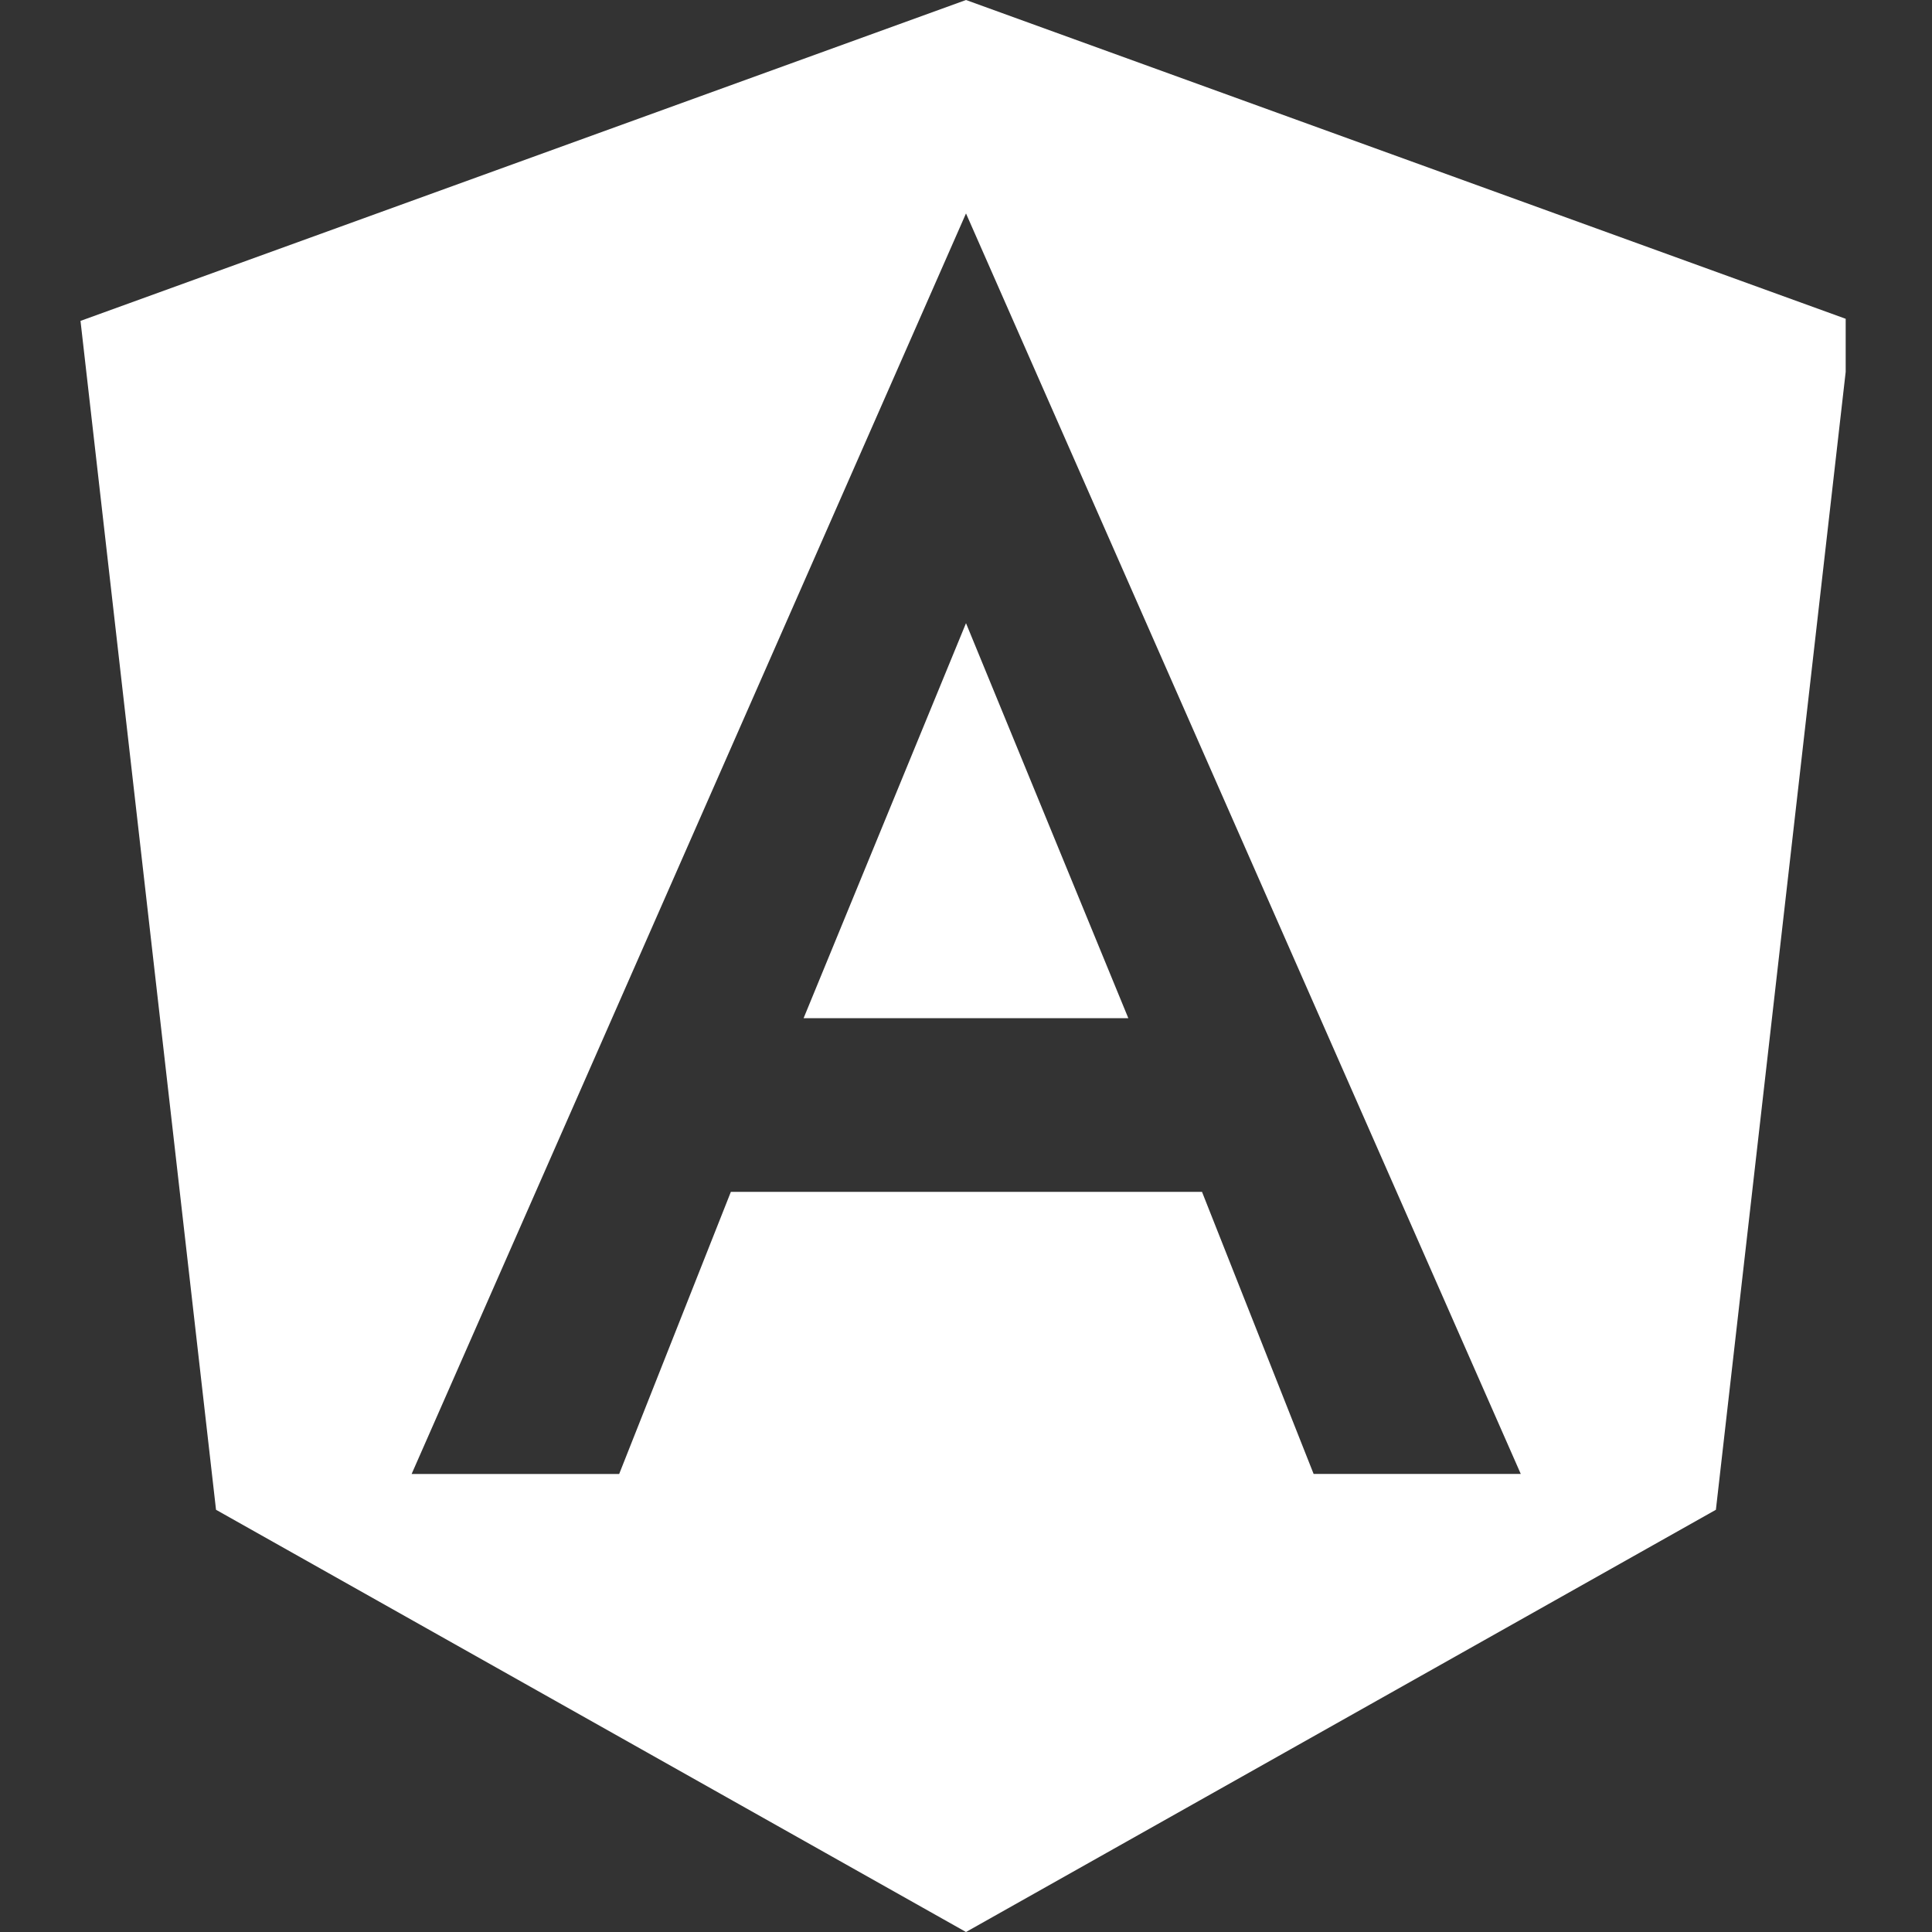 <svg xmlns="http://www.w3.org/2000/svg" xmlns:xlink="http://www.w3.org/1999/xlink" width="128" zoomAndPan="magnify" viewBox="0 0 96 96" height="128" preserveAspectRatio="xMidYMid meet" version="1.0"><rect x="0" y="0" width="96" height="96" fill="#333333" stroke="none"/><defs><clipPath id="e10a715003"><path d="M 4 0 L 91.711 0 L 91.711 96 L 4 96 Z M 4 0 " clip-rule="nonzero"/></clipPath></defs><g clip-path="url(#e10a715003)"><path fill="#ffffff" d="M 85.262 75.02 L 92 15.945 L 48 0 L 4 15.945 L 10.734 75.02 L 48 96 Z M 30.766 73.242 L 20.453 73.242 L 48 10.605 L 75.566 73.238 L 65.273 73.238 L 59.727 59.223 L 36.316 59.223 Z M 30.766 73.242 " fill-opacity="1" fill-rule="nonzero"/></g><path fill="#ffffff" d="M 39.93 50.594 L 56.066 50.594 L 48 30.965 Z M 39.93 50.594 " fill-opacity="1" fill-rule="nonzero"/></svg>